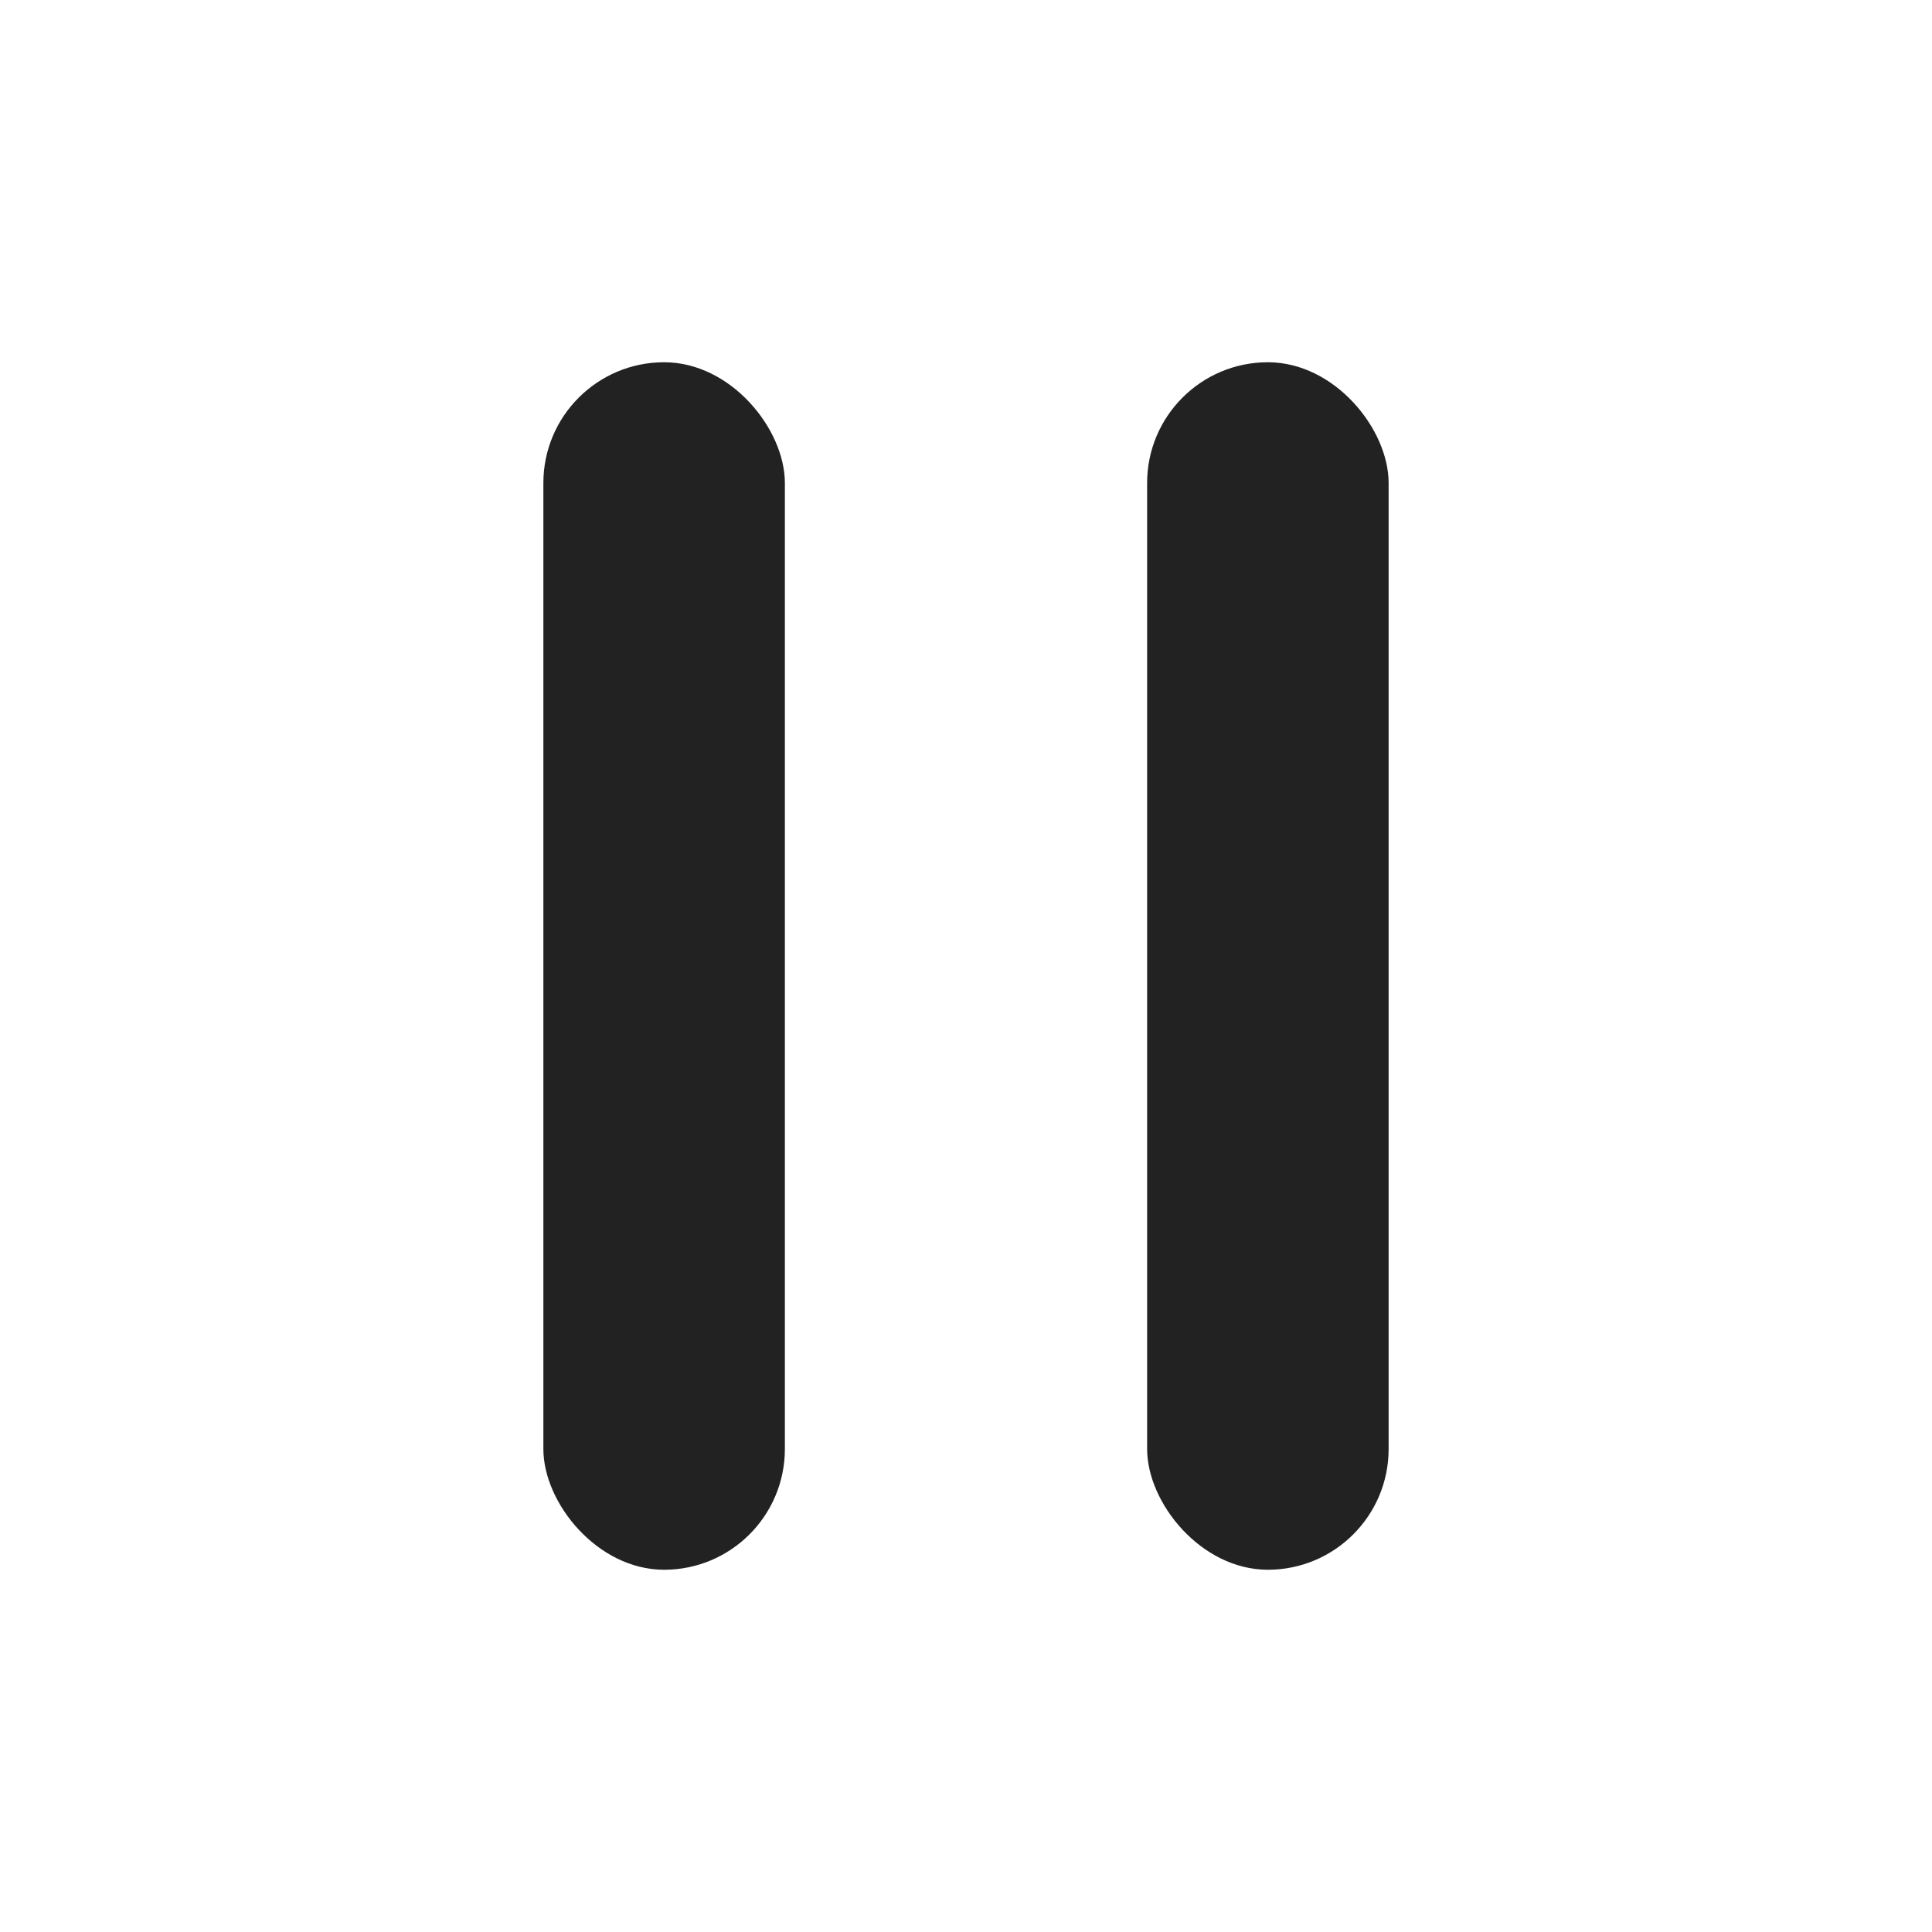 <svg width="16" height="16" viewBox="0 0 16 16" fill="none" xmlns="http://www.w3.org/2000/svg">
<rect x="4.5" y="3" width="2" height="10" rx="1" fill="#222222"/>
<rect x="9.5" y="3" width="2" height="10" rx="1" fill="#222222"/>
</svg>
